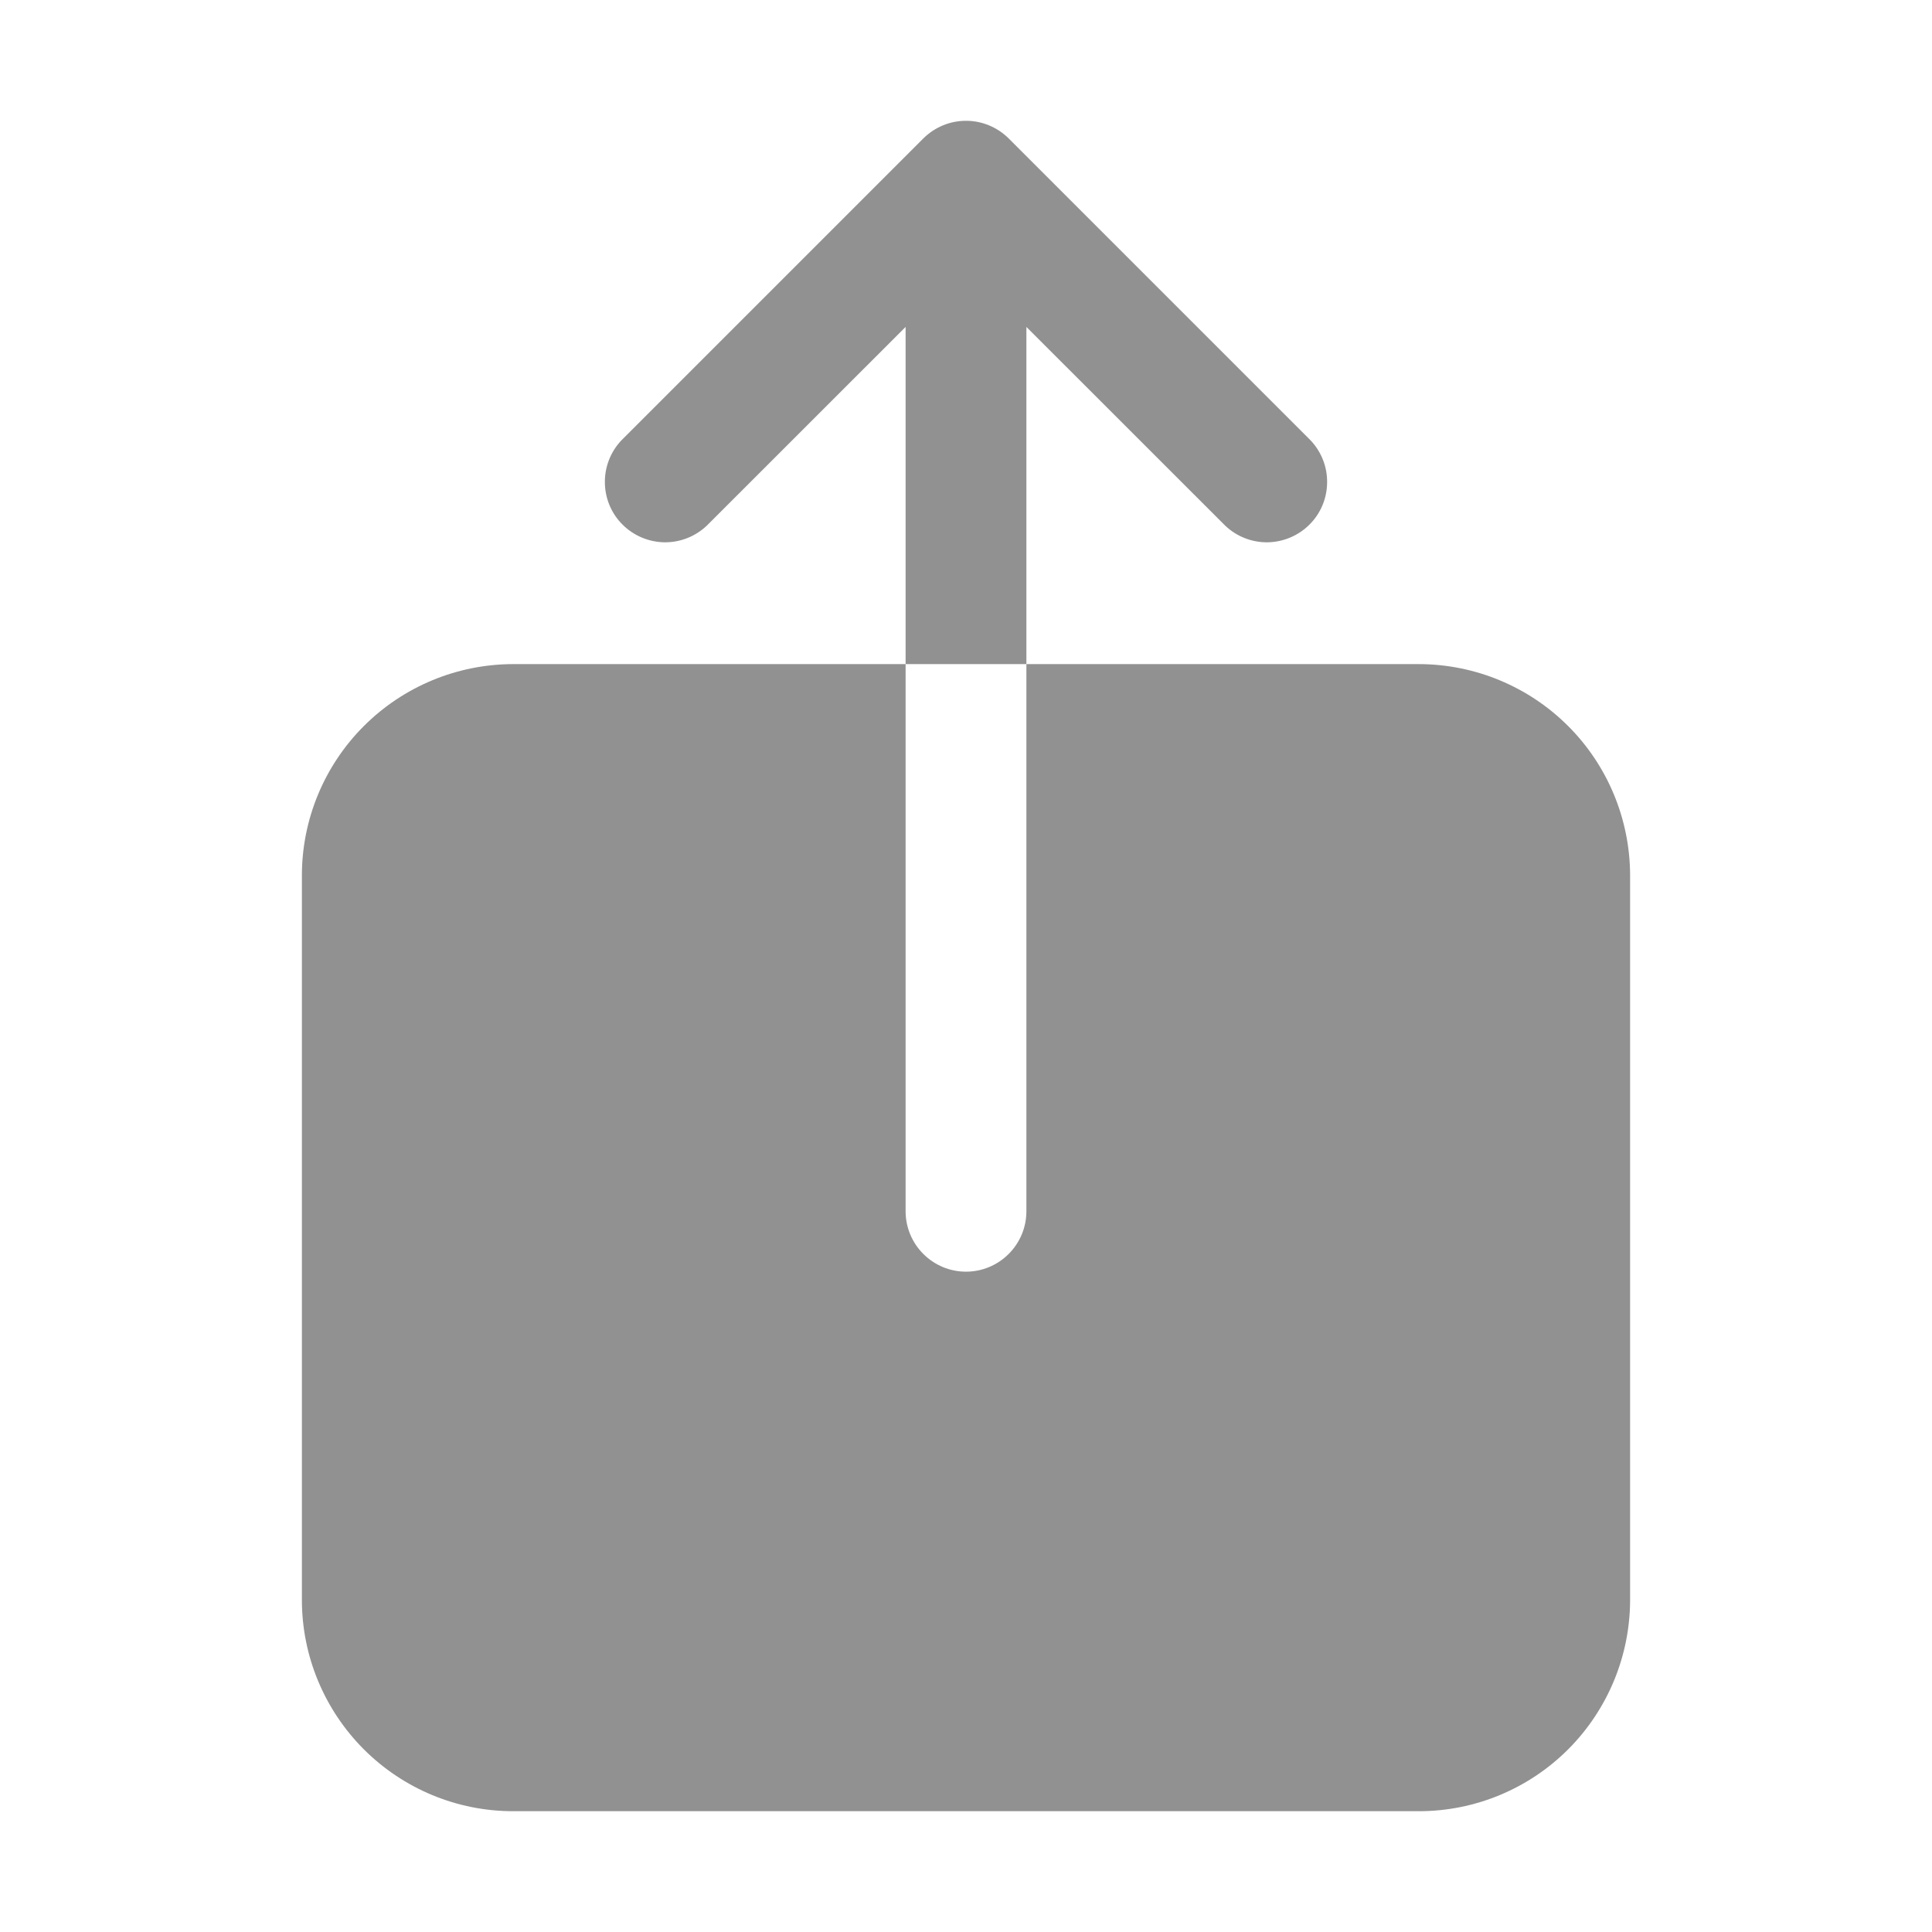 <svg width="23" height="23" viewBox="0 0 23 23" fill="none" xmlns="http://www.w3.org/2000/svg">
<path d="M16.891 7.906H12.219V14.42C12.219 14.611 12.143 14.793 12.008 14.928C11.873 15.063 11.691 15.139 11.5 15.139C11.309 15.139 11.127 15.063 10.992 14.928C10.857 14.793 10.781 14.611 10.781 14.42V7.906H6.109C5.442 7.907 4.803 8.172 4.331 8.644C3.86 9.115 3.594 9.755 3.594 10.422V19.047C3.594 19.714 3.86 20.353 4.331 20.825C4.803 21.297 5.442 21.562 6.109 21.562H16.891C17.558 21.562 18.197 21.297 18.669 20.825C19.14 20.353 19.405 19.714 19.406 19.047V10.422C19.405 9.755 19.14 9.115 18.669 8.644C18.197 8.172 17.558 7.907 16.891 7.906Z" fill="#919191"/>
<path d="M12.219 3.892L14.586 6.258C14.722 6.387 14.902 6.458 15.09 6.456C15.277 6.453 15.456 6.378 15.589 6.245C15.722 6.113 15.797 5.934 15.799 5.746C15.802 5.559 15.731 5.378 15.602 5.242L12.008 1.648C11.873 1.514 11.691 1.438 11.5 1.438C11.309 1.438 11.127 1.514 10.992 1.648L7.398 5.242C7.269 5.378 7.198 5.559 7.201 5.746C7.203 5.934 7.278 6.113 7.411 6.245C7.544 6.378 7.723 6.453 7.91 6.456C8.097 6.458 8.278 6.387 8.414 6.258L10.781 3.892V7.906H12.219V3.892Z" fill="#919191"/>
</svg>
